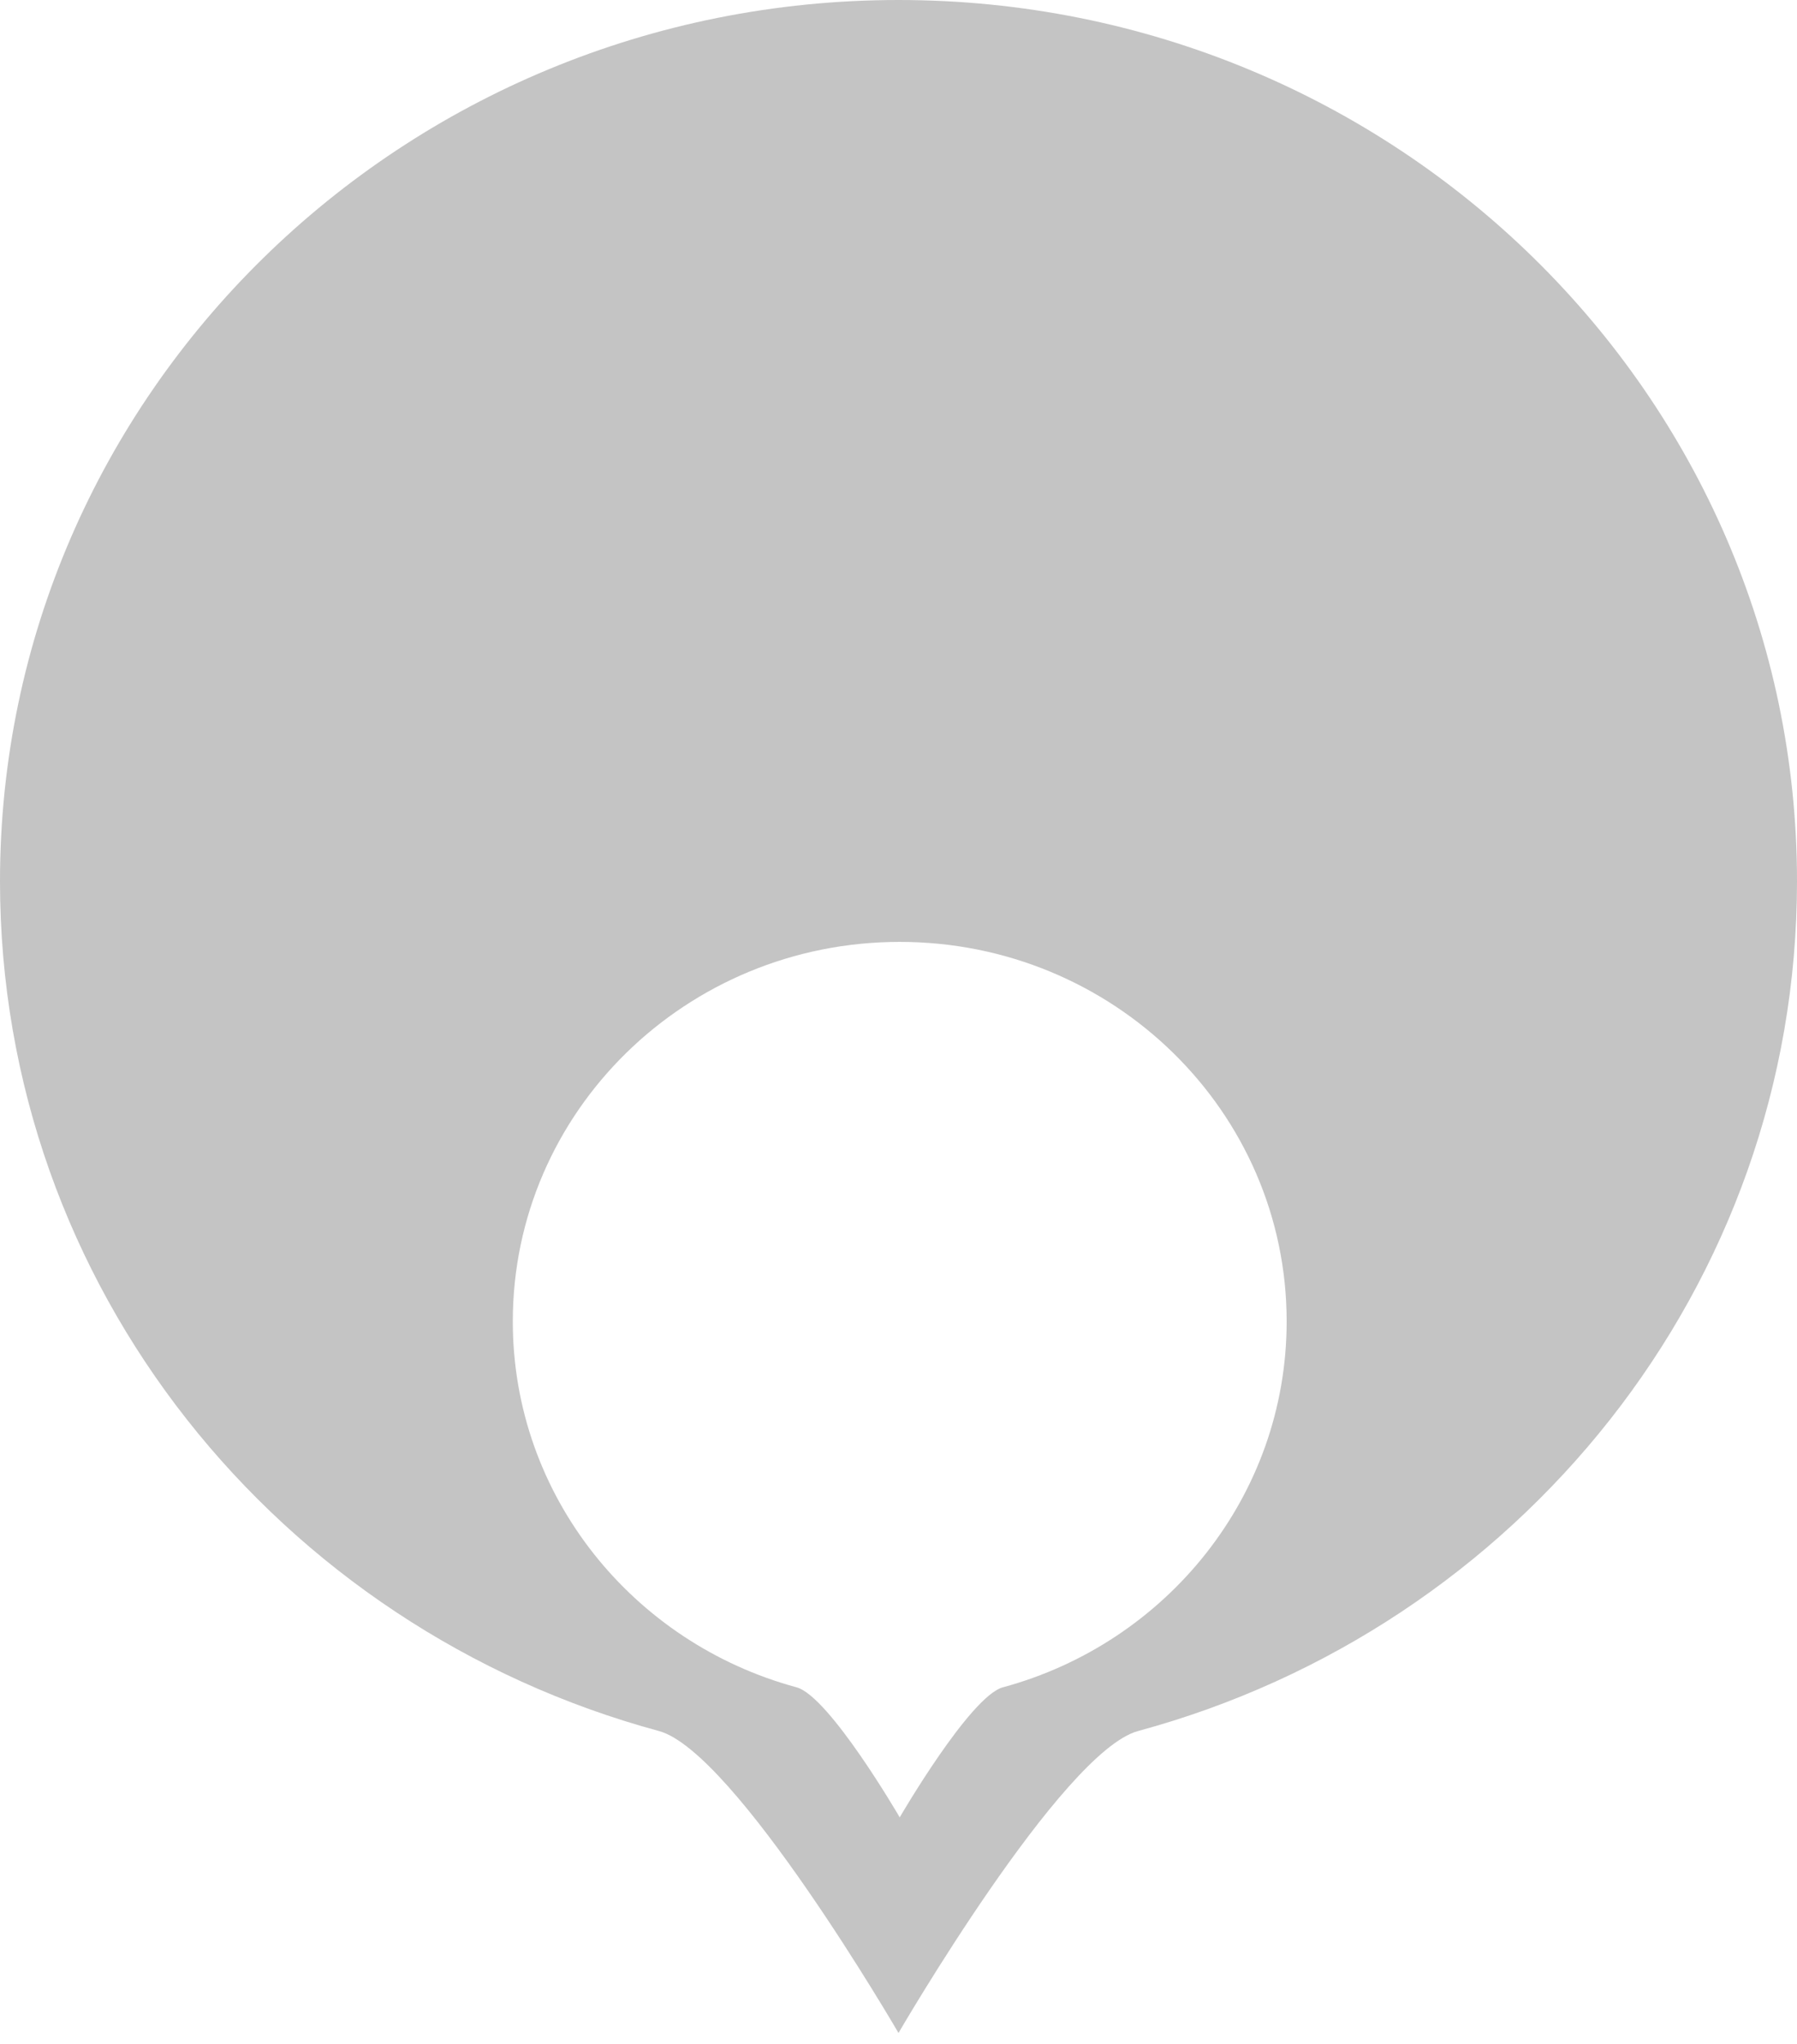 <svg width="102" height="116" viewBox="0 0 102 116" fill="none" xmlns="http://www.w3.org/2000/svg">
<path fill-rule="evenodd" clip-rule="evenodd" d="M64.6 98.233C86.164 92.396 102 73.019 102 50.015C102 22.393 79.166 0 51 0C22.834 0 0 22.393 0 50.015C0 73.019 15.836 92.396 37.4 98.233C41.73 99.405 51 115.369 51 115.369C51 115.369 60.27 99.405 64.6 98.233ZM56.926 95.753C66.212 93.24 73.032 84.895 73.032 74.989C73.032 63.094 63.199 53.451 51.069 53.451C38.94 53.451 29.107 63.094 29.107 74.989C29.107 84.895 35.926 93.24 45.213 95.753C47.077 96.258 51.069 103.133 51.069 103.133C51.069 103.133 55.062 96.258 56.926 95.753Z" fill="#C4C4C4"/>
</svg>
